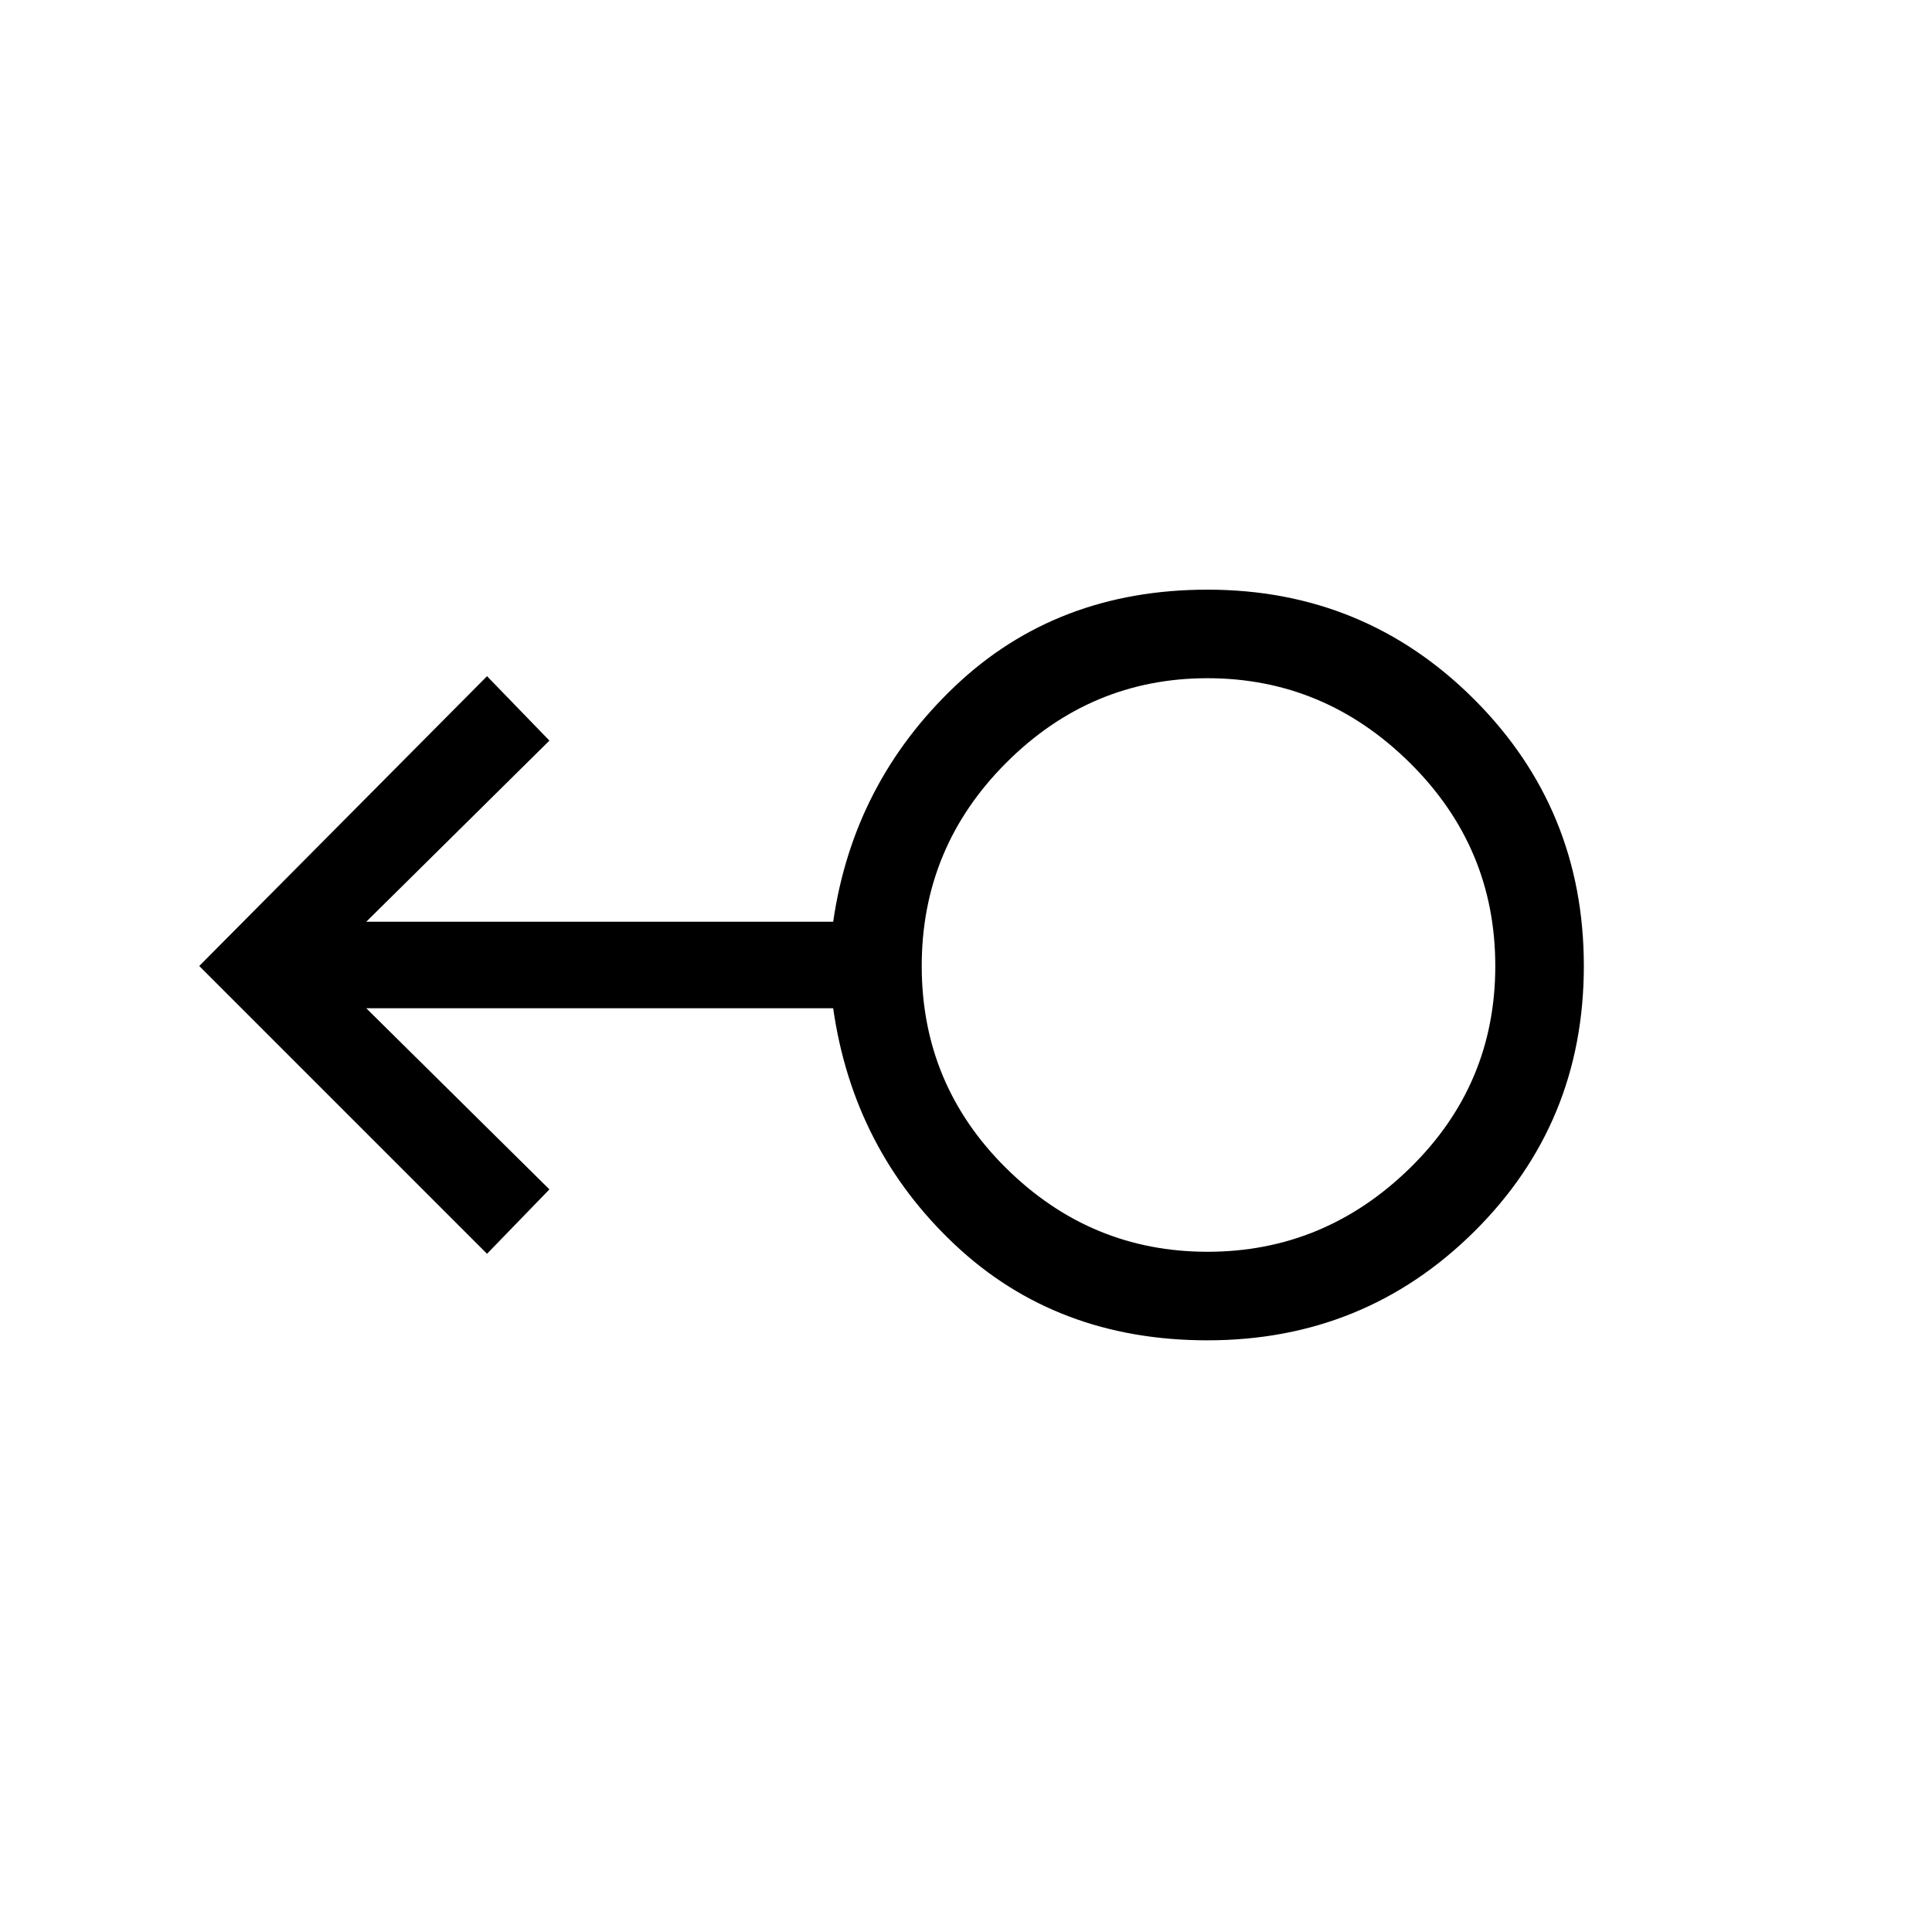 <svg xmlns="http://www.w3.org/2000/svg" height="48" width="48"><path d="M30 33.3q-3.75 0-6.275-2.375Q21.2 28.55 20.7 25.05H9.1l4.55 4.5-1.55 1.6L4.95 24l7.15-7.2 1.55 1.6-4.55 4.5h11.6q.5-3.45 3.025-5.85 2.525-2.4 6.275-2.4 3.9 0 6.625 2.725T39.35 24q0 3.9-2.725 6.6Q33.9 33.3 30 33.3Zm0-2.2q2.9 0 5.025-2.075Q37.15 26.95 37.15 24t-2.125-5.05Q32.9 16.85 30 16.85q-2.9 0-5 2.1T22.9 24q0 2.95 2.1 5.025t5 2.075Zm0-7.1Z"/></svg>